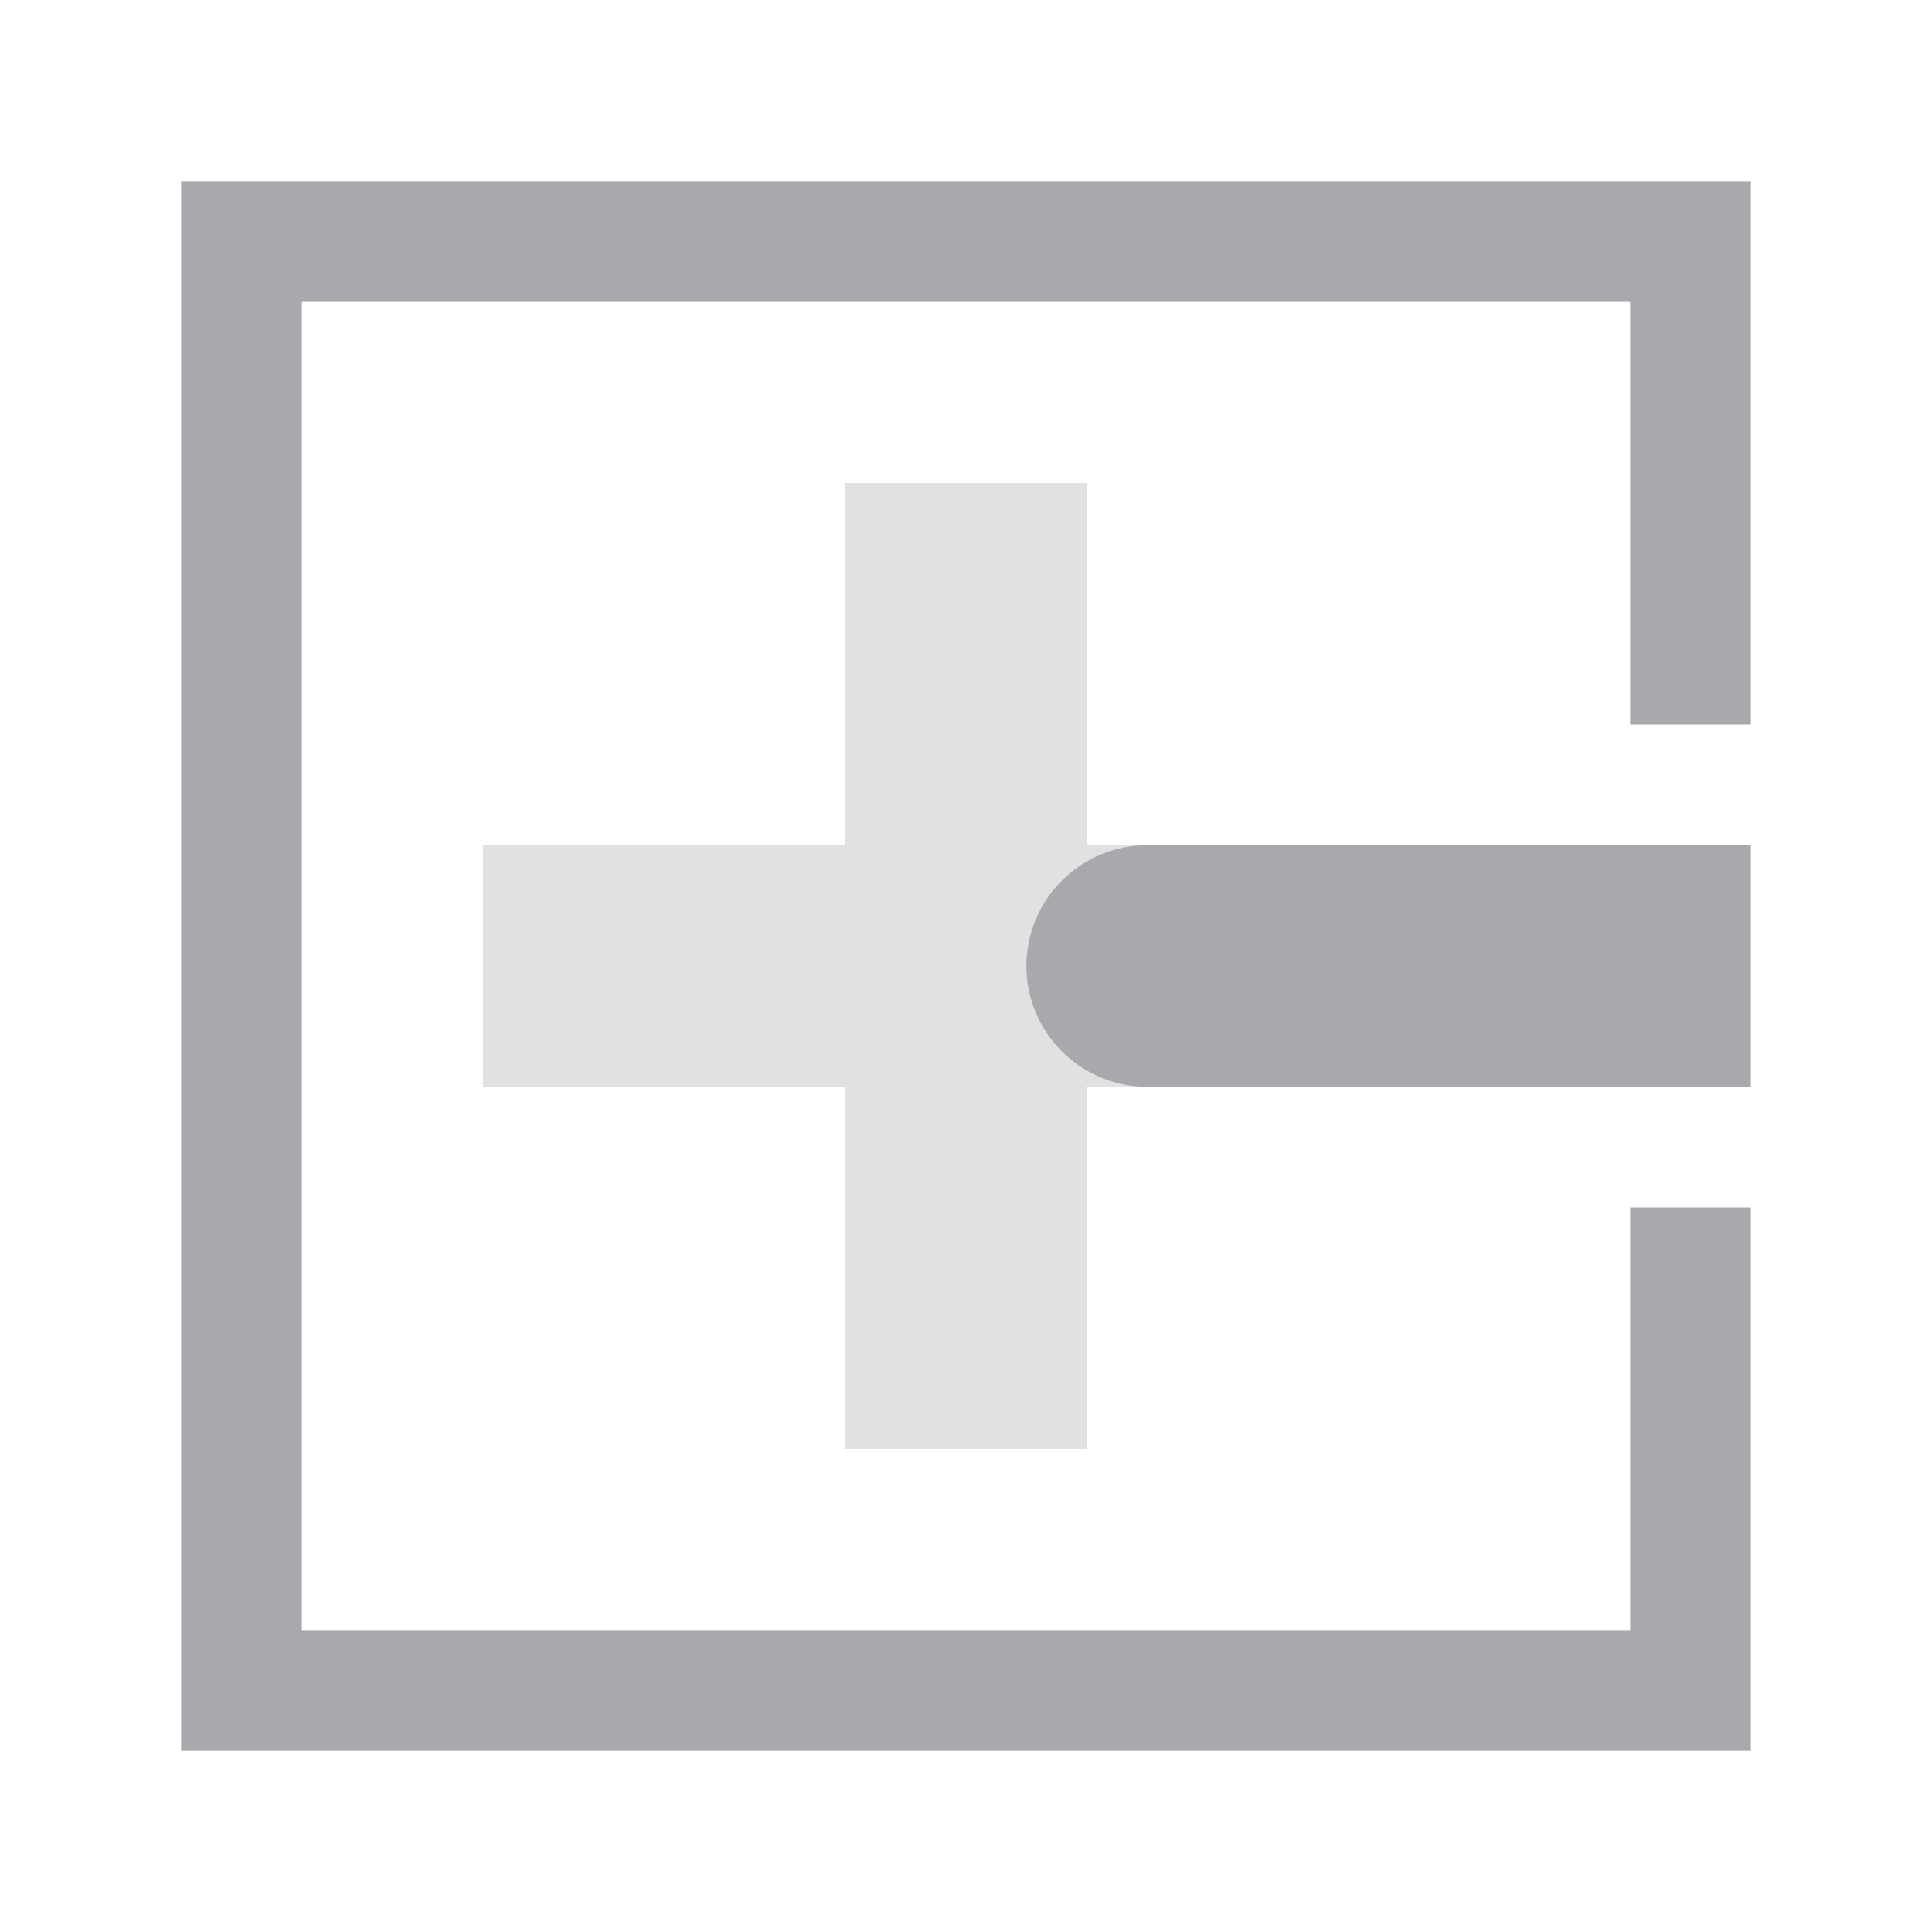 <svg height="32" viewBox="0 0 32 32" width="32" xmlns="http://www.w3.org/2000/svg"><g fill="#aaa8ac" transform="matrix(0 -1 1 0 7 31)"><path d="m3 3v16 10h9v-.555-1.445h-7v-7.566-14.434h22v14.434 7.566h-7v1.445.555h9v-10-16zm13 14c-.138 0-.272.014-.402.041-.909.187-1.598.996-1.598 1.959v2 8h4v-8-2c0-.963-.688-1.772-1.598-1.959-.001-0-.001 0-.002 0-.129-.027-.263-.041-.4-.041z" transform="matrix(-1 0 0 1 31 -7)"/><path d="m13 17v-6h-6v-4h6v-6h4v6h6v4h-6v6z" opacity=".35"/></g></svg>